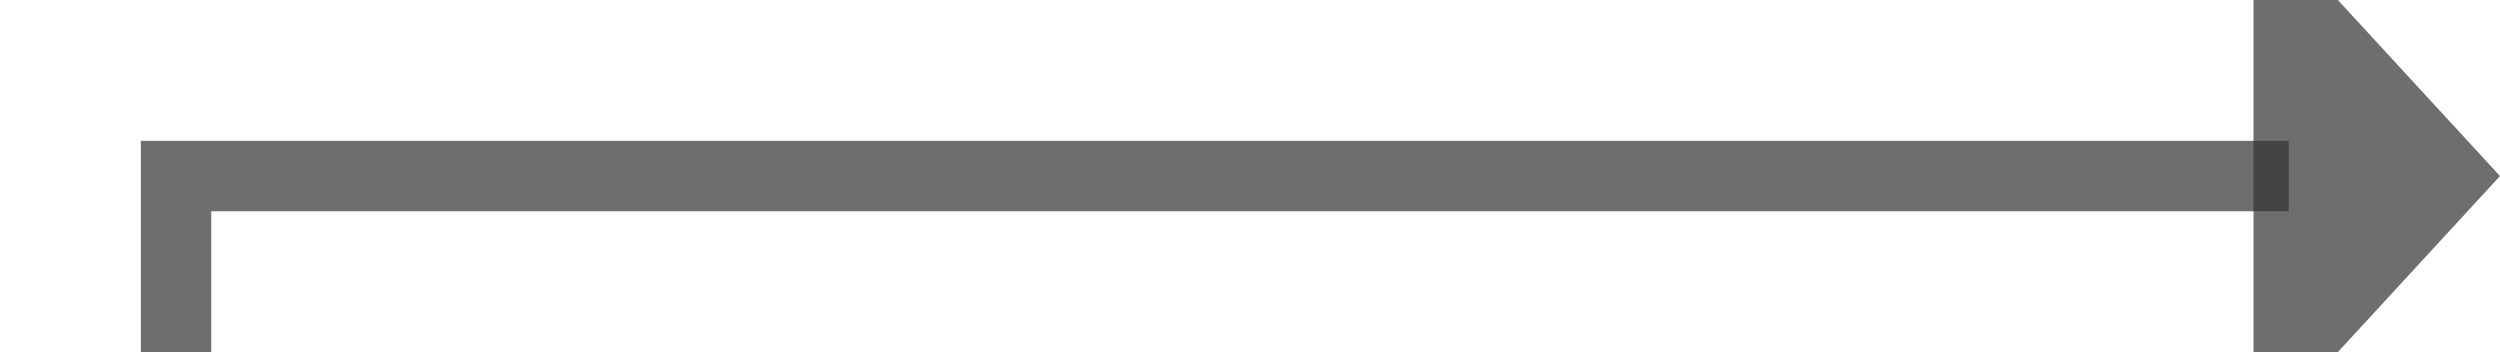 ﻿<?xml version="1.0" encoding="utf-8"?>
<svg version="1.1" xmlns:xlink="http://www.w3.org/1999/xlink" width="71px" height="10px" preserveAspectRatio="xMinYMid meet" viewBox="5161 522  71 8" xmlns="http://www.w3.org/2000/svg">
  <path d="M 5152 791  L 5166 791  L 5166 526  L 5226 526  " stroke-width="2" stroke="#333333" fill="none" stroke-opacity="0.71" />
  <path d="M 5225 533.6  L 5232 526  L 5225 518.4  L 5225 533.6  Z " fill-rule="nonzero" fill="#333333" stroke="none" fill-opacity="0.71" />
</svg>